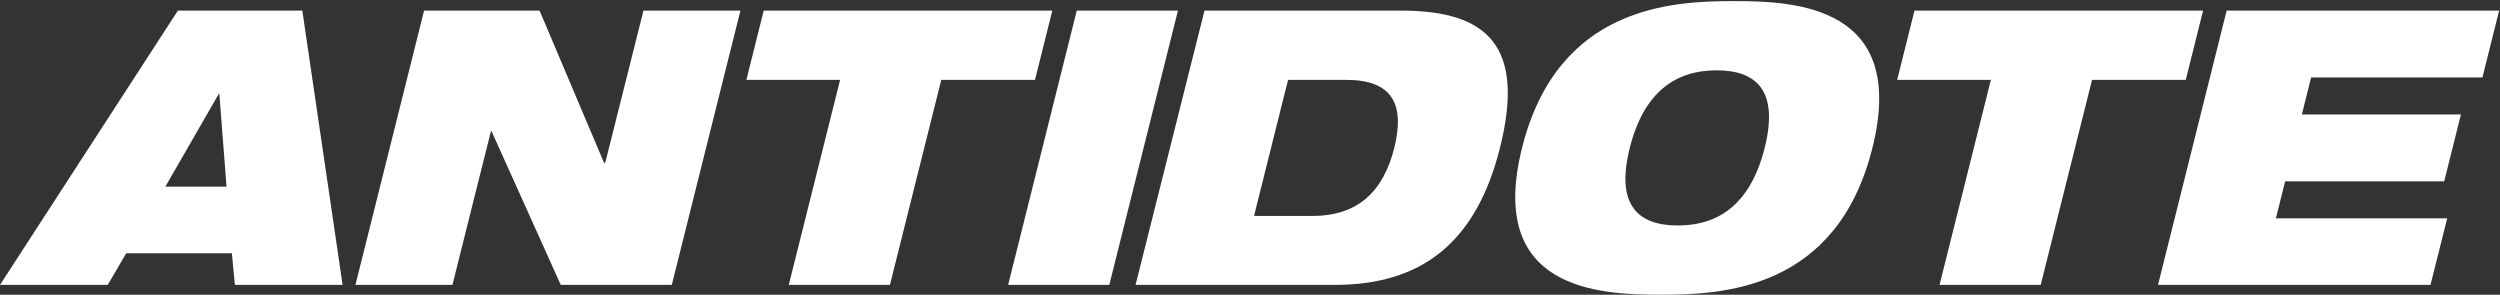 <svg width="1688" height="199" fill="none" xmlns="http://www.w3.org/2000/svg"><rect width="100%" height="100%" fill="#333333" stroke="none"/><path d="M1457.09 192.347h183.97l11.29-44.932h-115.67l6.25-24.985h107.4l11.28-45.134h-107.4l6.25-24.985h115.66l11.29-45.134h-183.98l-46.34 185.17zm-147.51 0h68.31l34.66-138.424h63.28l11.68-46.746h-194.85l-11.69 46.746h63.27l-34.66 138.424zm-209.16-92.484c9.47-37.679 30.83-52.388 58.64-52.388 27.81 0 41.91 14.709 32.44 52.388-9.47 37.678-30.83 52.387-58.64 52.387-27.8 0-41.91-14.709-32.44-52.387zm-72.74 0c-23.98 95.909 51.99 99.133 93.5 99.133s119.09-3.022 143.07-99.133c23.97-95.91-51.99-99.134-93.5-99.134s-119.09 3.224-143.07 99.134zm-260.951 92.484h134.605c57.429 0 95.111-27.403 111.436-92.484 17.12-68.305-7.86-92.686-66.5-92.686H813.276l-46.547 185.17zM869.698 53.923h39.294c31.233 0 39.696 16.522 32.442 45.94-7.456 29.216-24.181 45.94-55.414 45.94h-39.294l22.972-91.88zM680.686 192.347h68.31l46.346-185.17h-68.31l-46.346 185.17zm-148.107 0h68.311l34.659-138.424h63.272l11.688-46.746H515.653l-11.688 46.746h63.273l-34.659 138.424zm-292.586 0h65.489l25.995-103.768h.403l46.749 103.768h74.96l46.346-185.17h-65.489l-25.793 102.76h-.806L364.322 7.177h-77.983l-46.346 185.17zM0 192.347h72.743l12.494-21.358h71.333l2.015 21.358h72.743L204.125 7.177h-84.028L0 192.347zm152.943-66.29h-41.309l36.07-62.664h.403l4.836 62.664z" fill="#fff"/></svg>